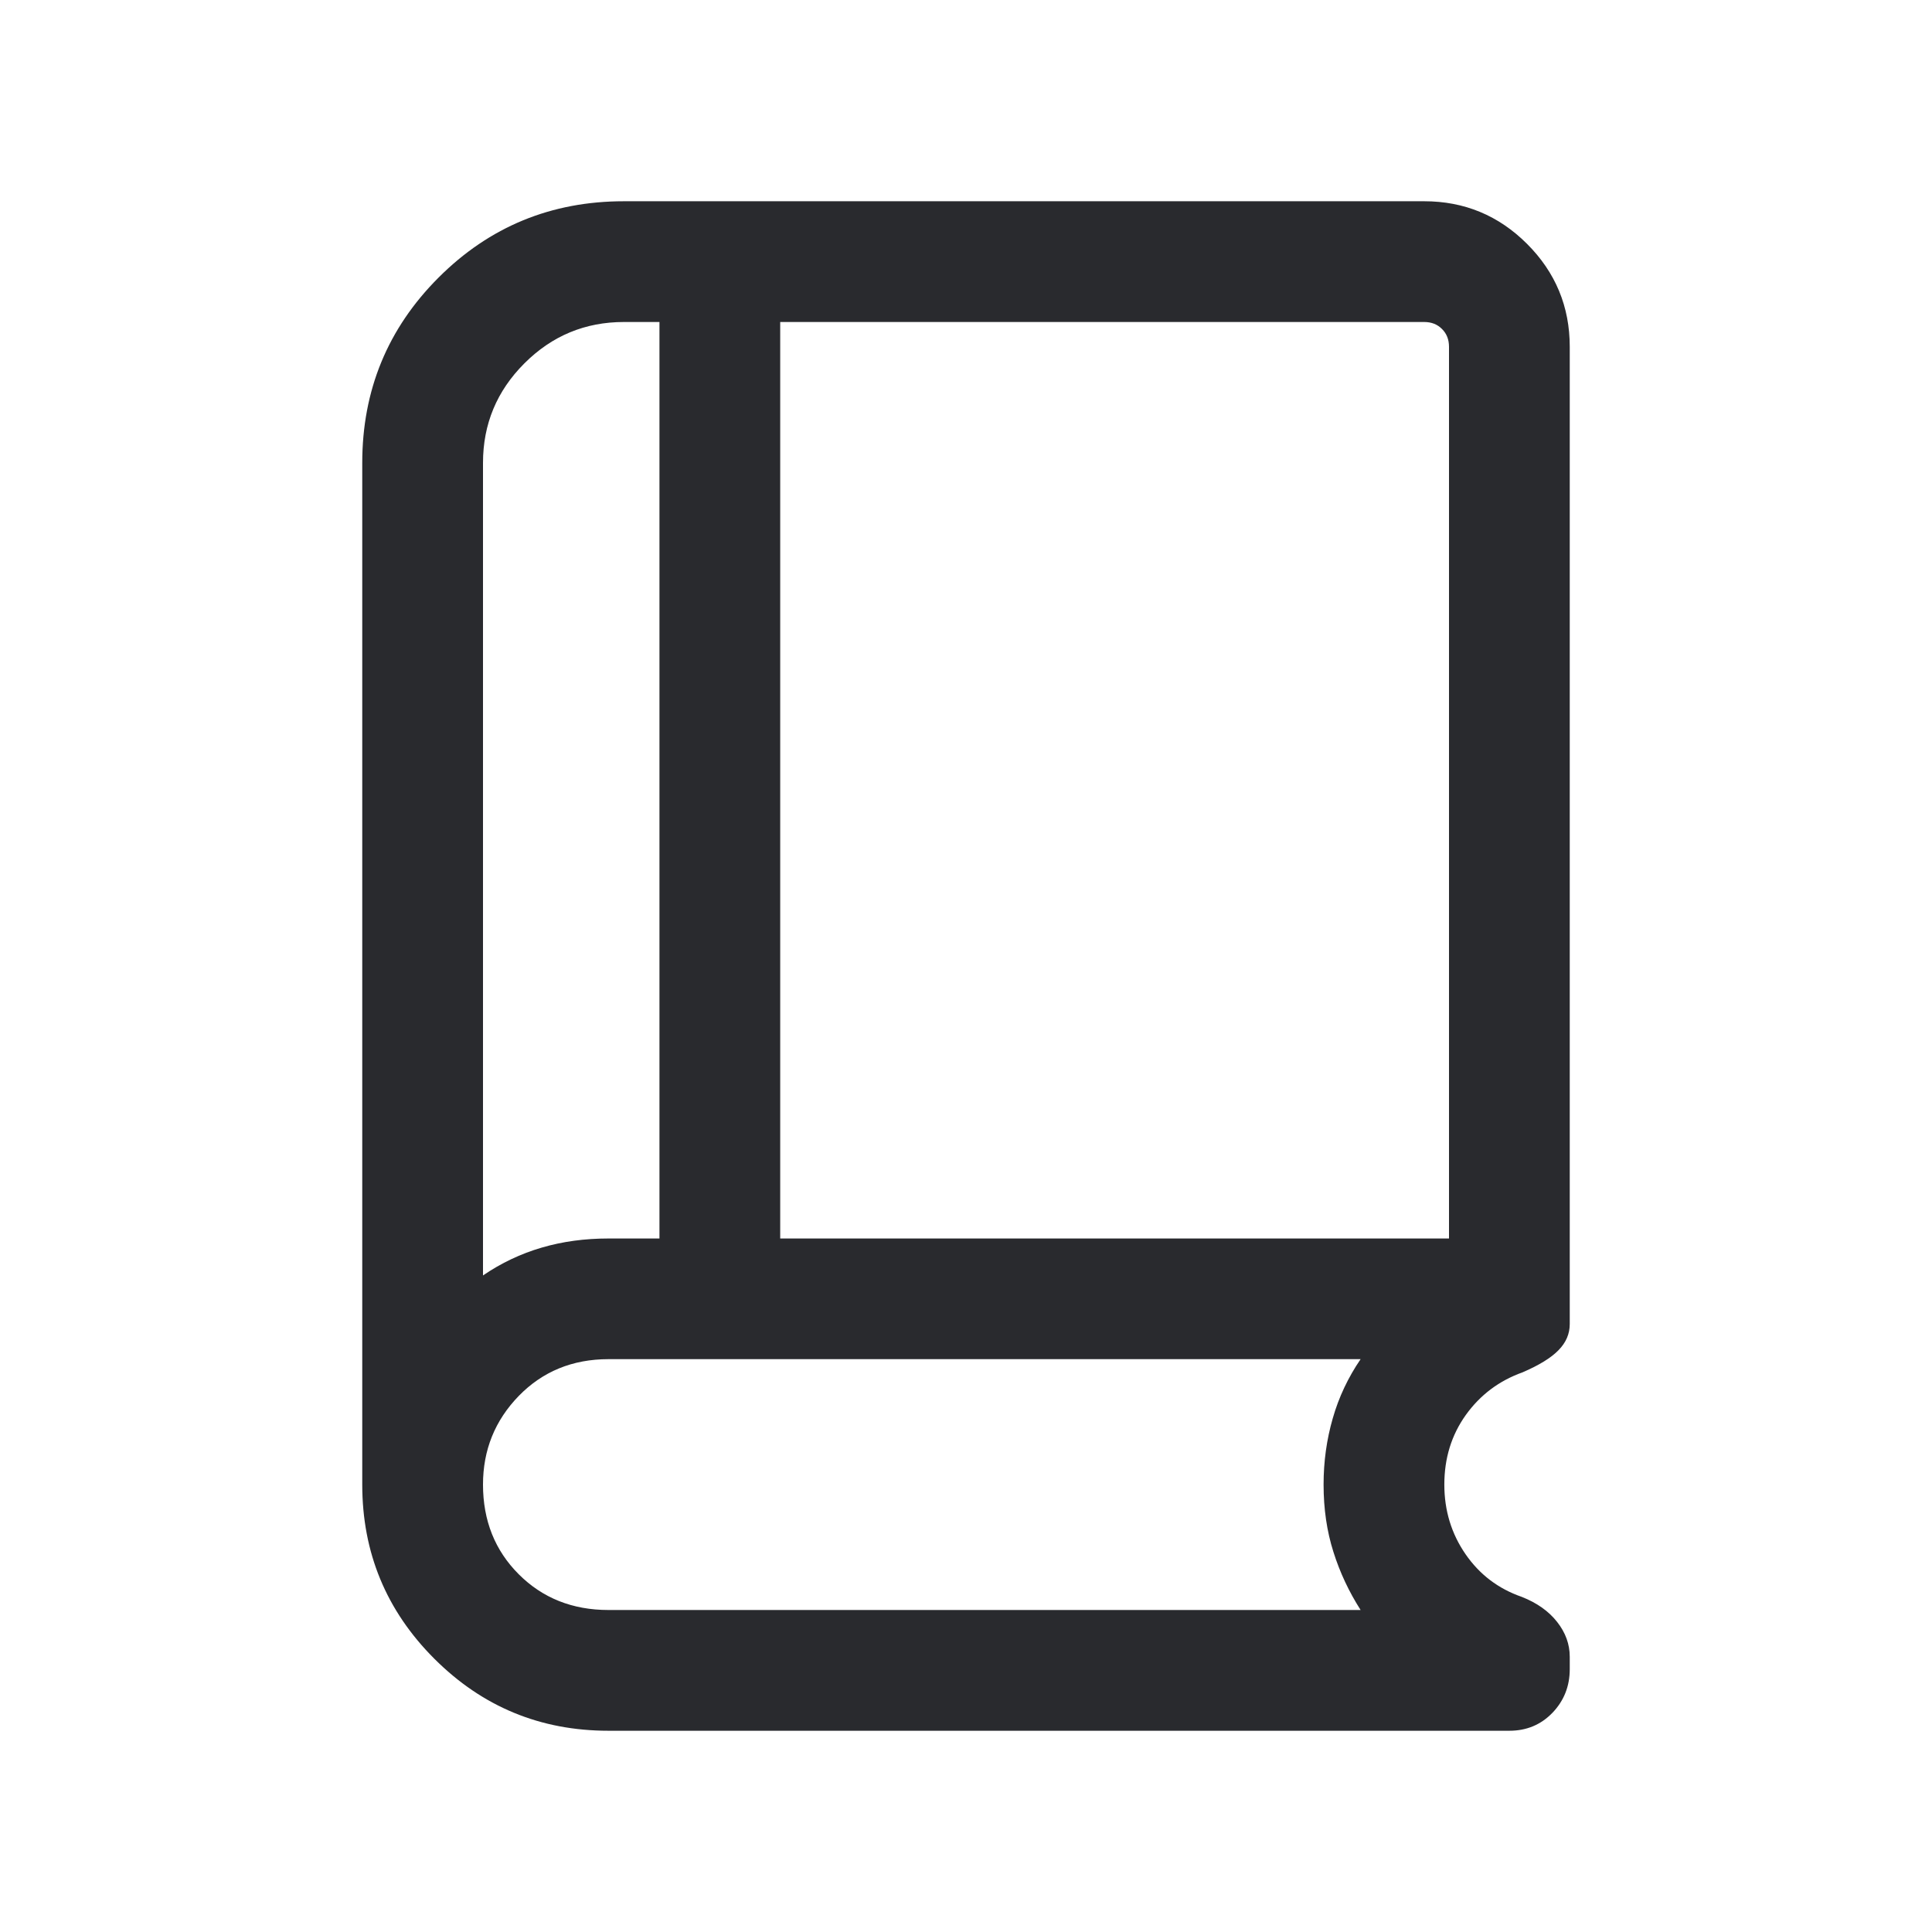 <svg width="24" height="24" viewBox="0 0 24 24" fill="none" xmlns="http://www.w3.org/2000/svg">
<mask id="mask0_503_7225" style="mask-type:alpha" maskUnits="userSpaceOnUse" x="0" y="0" width="24" height="24">
<rect width="24" height="24" fill="#D9D9D9"/>
</mask>
<g mask="url(#mask0_503_7225)">
<path d="M6 15.844C6.227 15.689 6.47 15.574 6.73 15.498C6.989 15.422 7.265 15.385 7.558 15.385H8.192V4H7.75C7.269 4 6.857 4.171 6.514 4.514C6.171 4.857 6 5.269 6 5.75V15.844ZM9.692 15.385H18V4.308C18 4.218 17.971 4.144 17.913 4.087C17.856 4.029 17.782 4 17.692 4H9.692V15.385ZM7.558 21.5C6.713 21.5 5.992 21.202 5.395 20.605C4.798 20.008 4.5 19.287 4.5 18.442V5.75C4.5 4.848 4.816 4.08 5.448 3.448C6.08 2.816 6.848 2.5 7.75 2.5H17.692C18.191 2.5 18.617 2.677 18.97 3.03C19.323 3.383 19.5 3.809 19.5 4.308V16.448C19.5 16.569 19.454 16.677 19.361 16.772C19.269 16.867 19.12 16.959 18.913 17.048C18.622 17.152 18.388 17.328 18.209 17.577C18.031 17.826 17.942 18.114 17.942 18.442C17.942 18.764 18.03 19.052 18.205 19.306C18.38 19.56 18.613 19.736 18.904 19.837C19.092 19.911 19.239 20.015 19.343 20.148C19.448 20.281 19.5 20.426 19.5 20.581V20.735C19.5 20.947 19.428 21.128 19.285 21.277C19.141 21.426 18.963 21.5 18.75 21.5H7.558ZM7.558 20H16.902C16.757 19.773 16.644 19.532 16.564 19.278C16.483 19.023 16.442 18.745 16.442 18.442C16.442 18.156 16.48 17.882 16.556 17.619C16.631 17.356 16.747 17.111 16.902 16.884H7.558C7.112 16.884 6.74 17.037 6.444 17.341C6.148 17.646 6 18.013 6 18.442C6 18.888 6.148 19.26 6.444 19.556C6.74 19.852 7.112 20 7.558 20Z" fill="#292A2E"/>
</g>
</svg>
